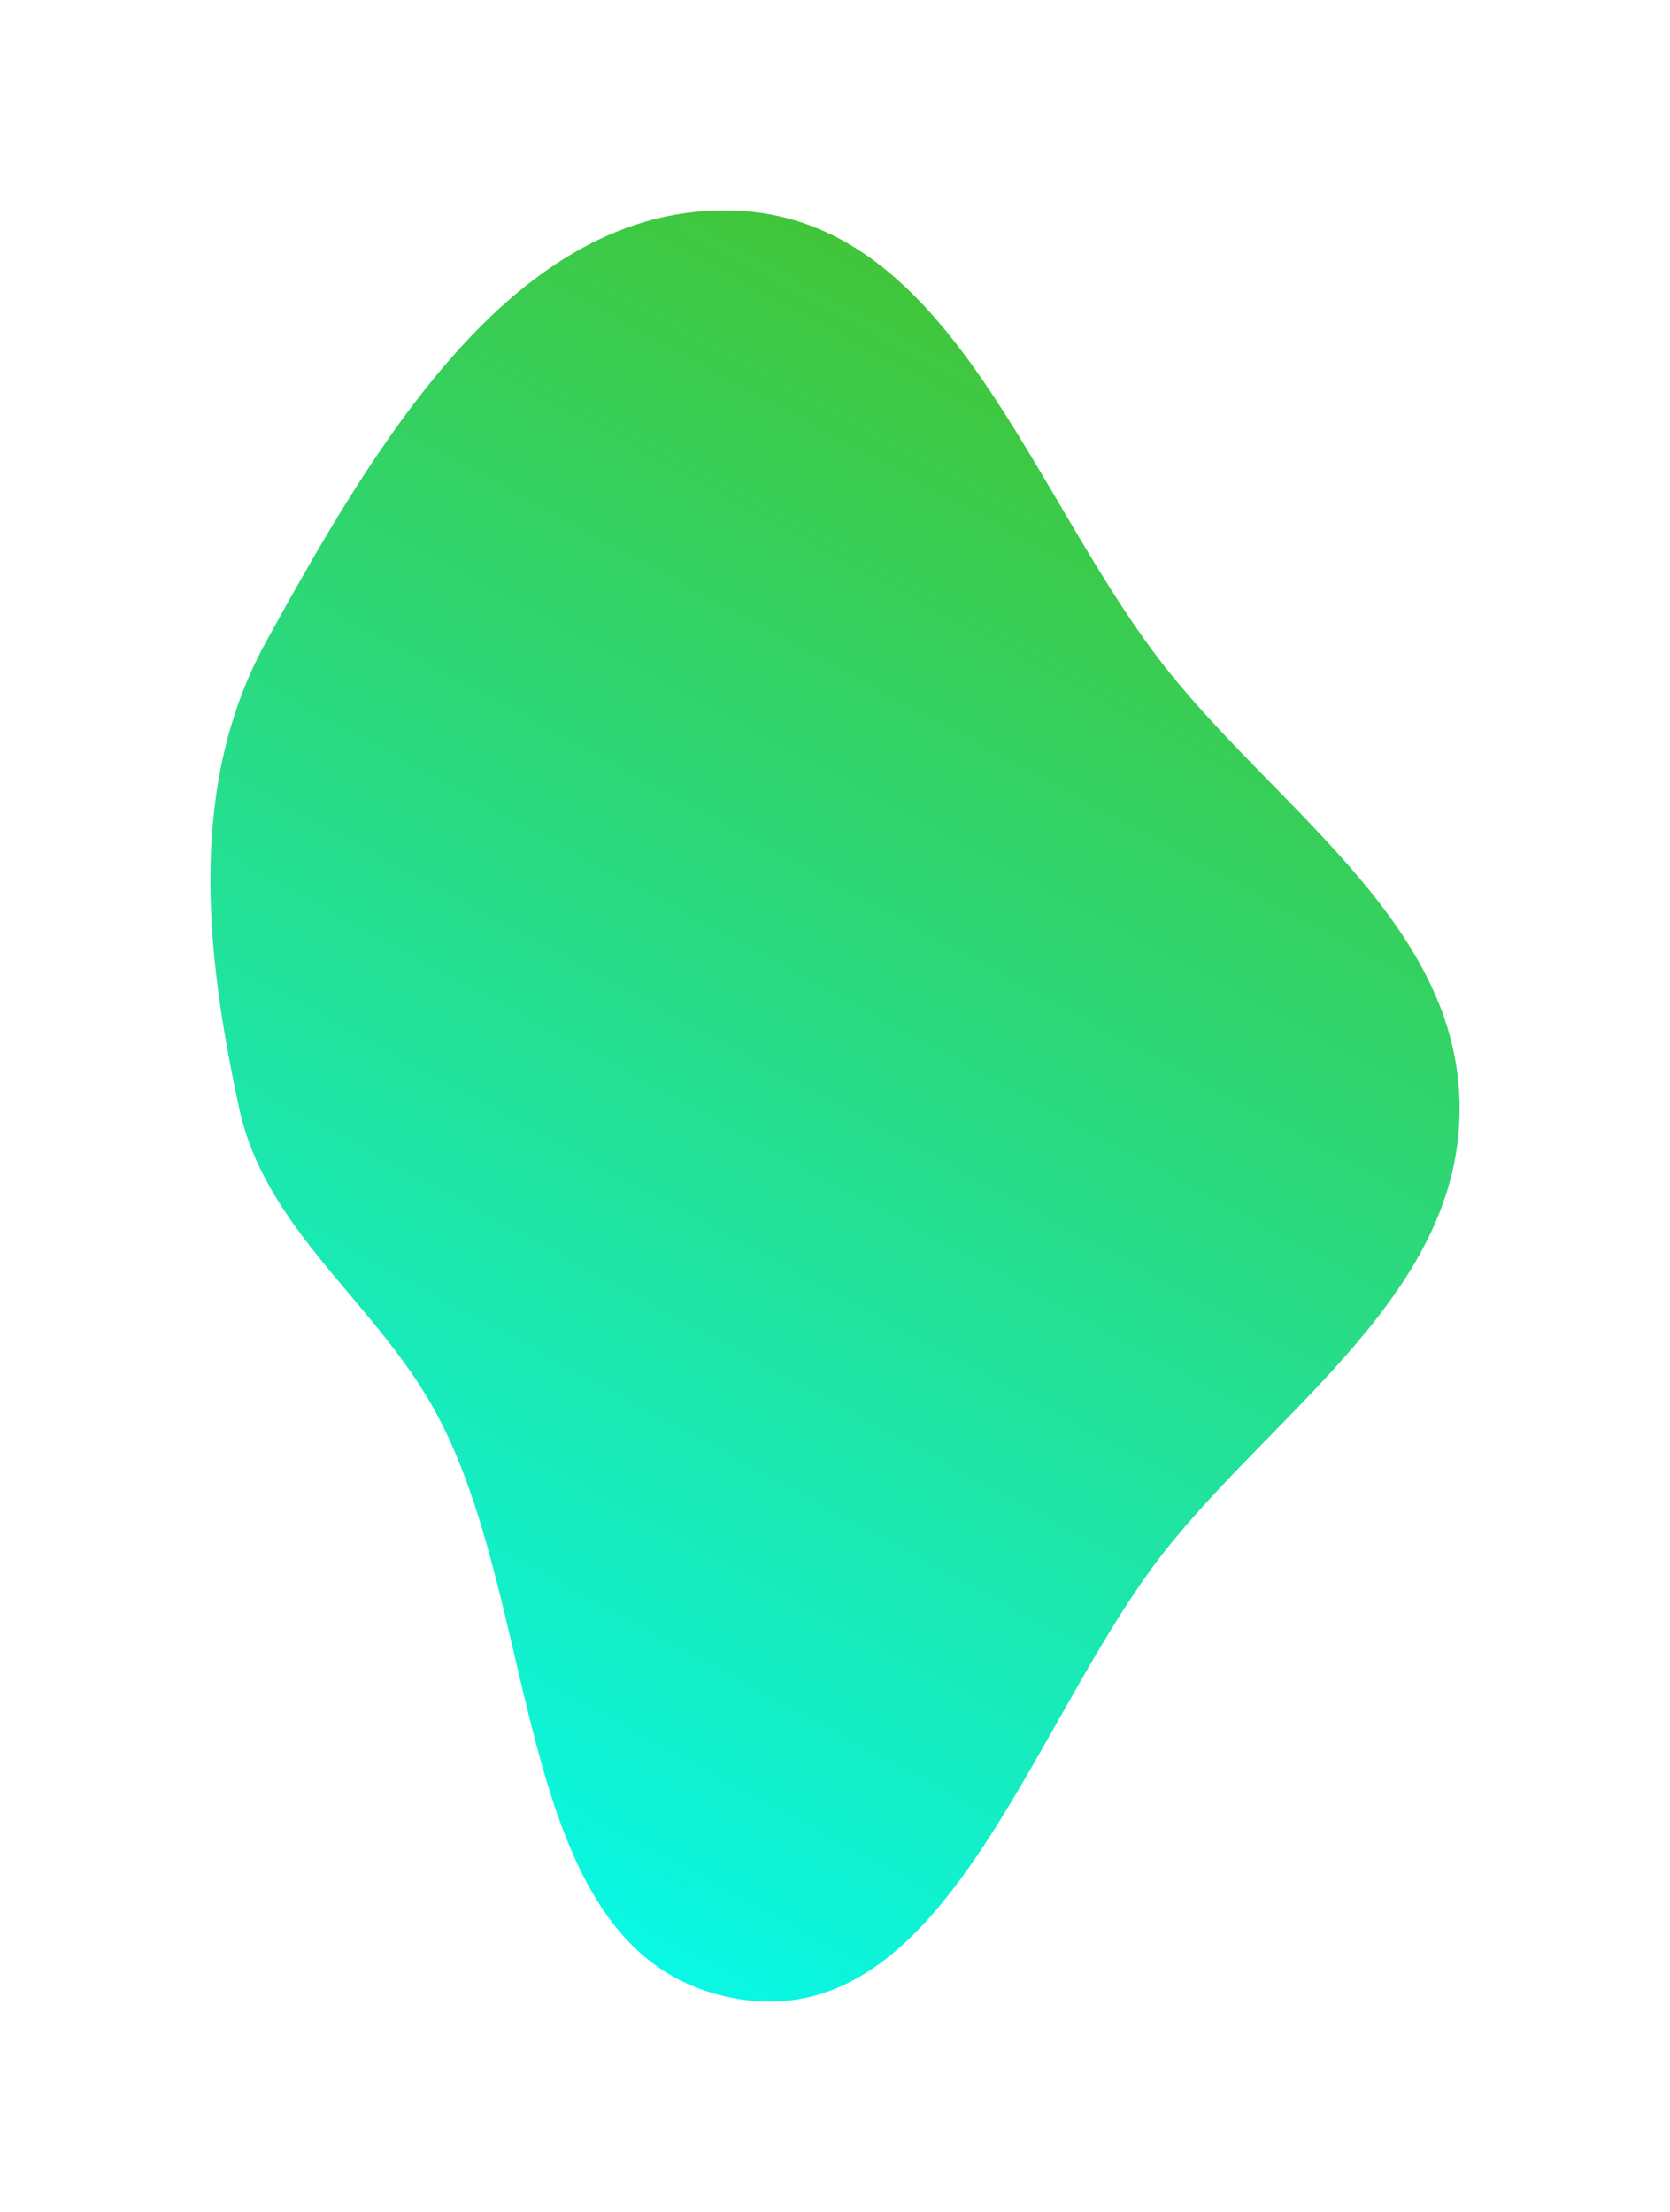 <svg width="635" height="841" viewBox="0 0 635 841" fill="none" xmlns="http://www.w3.org/2000/svg">
<g filter="url(#filter0_f_2358_5029)">
<path fill-rule="evenodd" clip-rule="evenodd" d="M90.972 421.467C77.825 361.174 71.506 297.74 101.322 243.695C141.777 170.366 195.542 77.062 279.316 80.071C363.058 83.079 392.345 190.895 444.951 256.04C488.211 309.611 554.976 352.644 555 421.467C555.024 490.302 488.572 533.623 445.065 587.009C392.663 651.31 360.964 774.722 279.316 759.752C193.487 744.016 207.393 611.826 164.984 535.656C142.048 494.461 101.014 467.524 90.972 421.467Z" fill="url(#paint0_linear_2358_5029)"/>
</g>
<defs>
<filter id="filter0_f_2358_5029" x="0" y="0" width="635" height="841" filterUnits="userSpaceOnUse" color-interpolation-filters="sRGB">
<feFlood flood-opacity="0" result="BackgroundImageFix"/>
<feBlend mode="normal" in="SourceGraphic" in2="BackgroundImageFix" result="shape"/>
<feGaussianBlur stdDeviation="40" result="effect1_foregroundBlur_2358_5029"/>
</filter>
<linearGradient id="paint0_linear_2358_5029" x1="80" y1="761" x2="472.605" y2="36.003" gradientUnits="userSpaceOnUse">
<stop stop-color="#01FFFF"/>
<stop offset="1" stop-color="#4CBC18"/>
</linearGradient>
</defs>
</svg>
